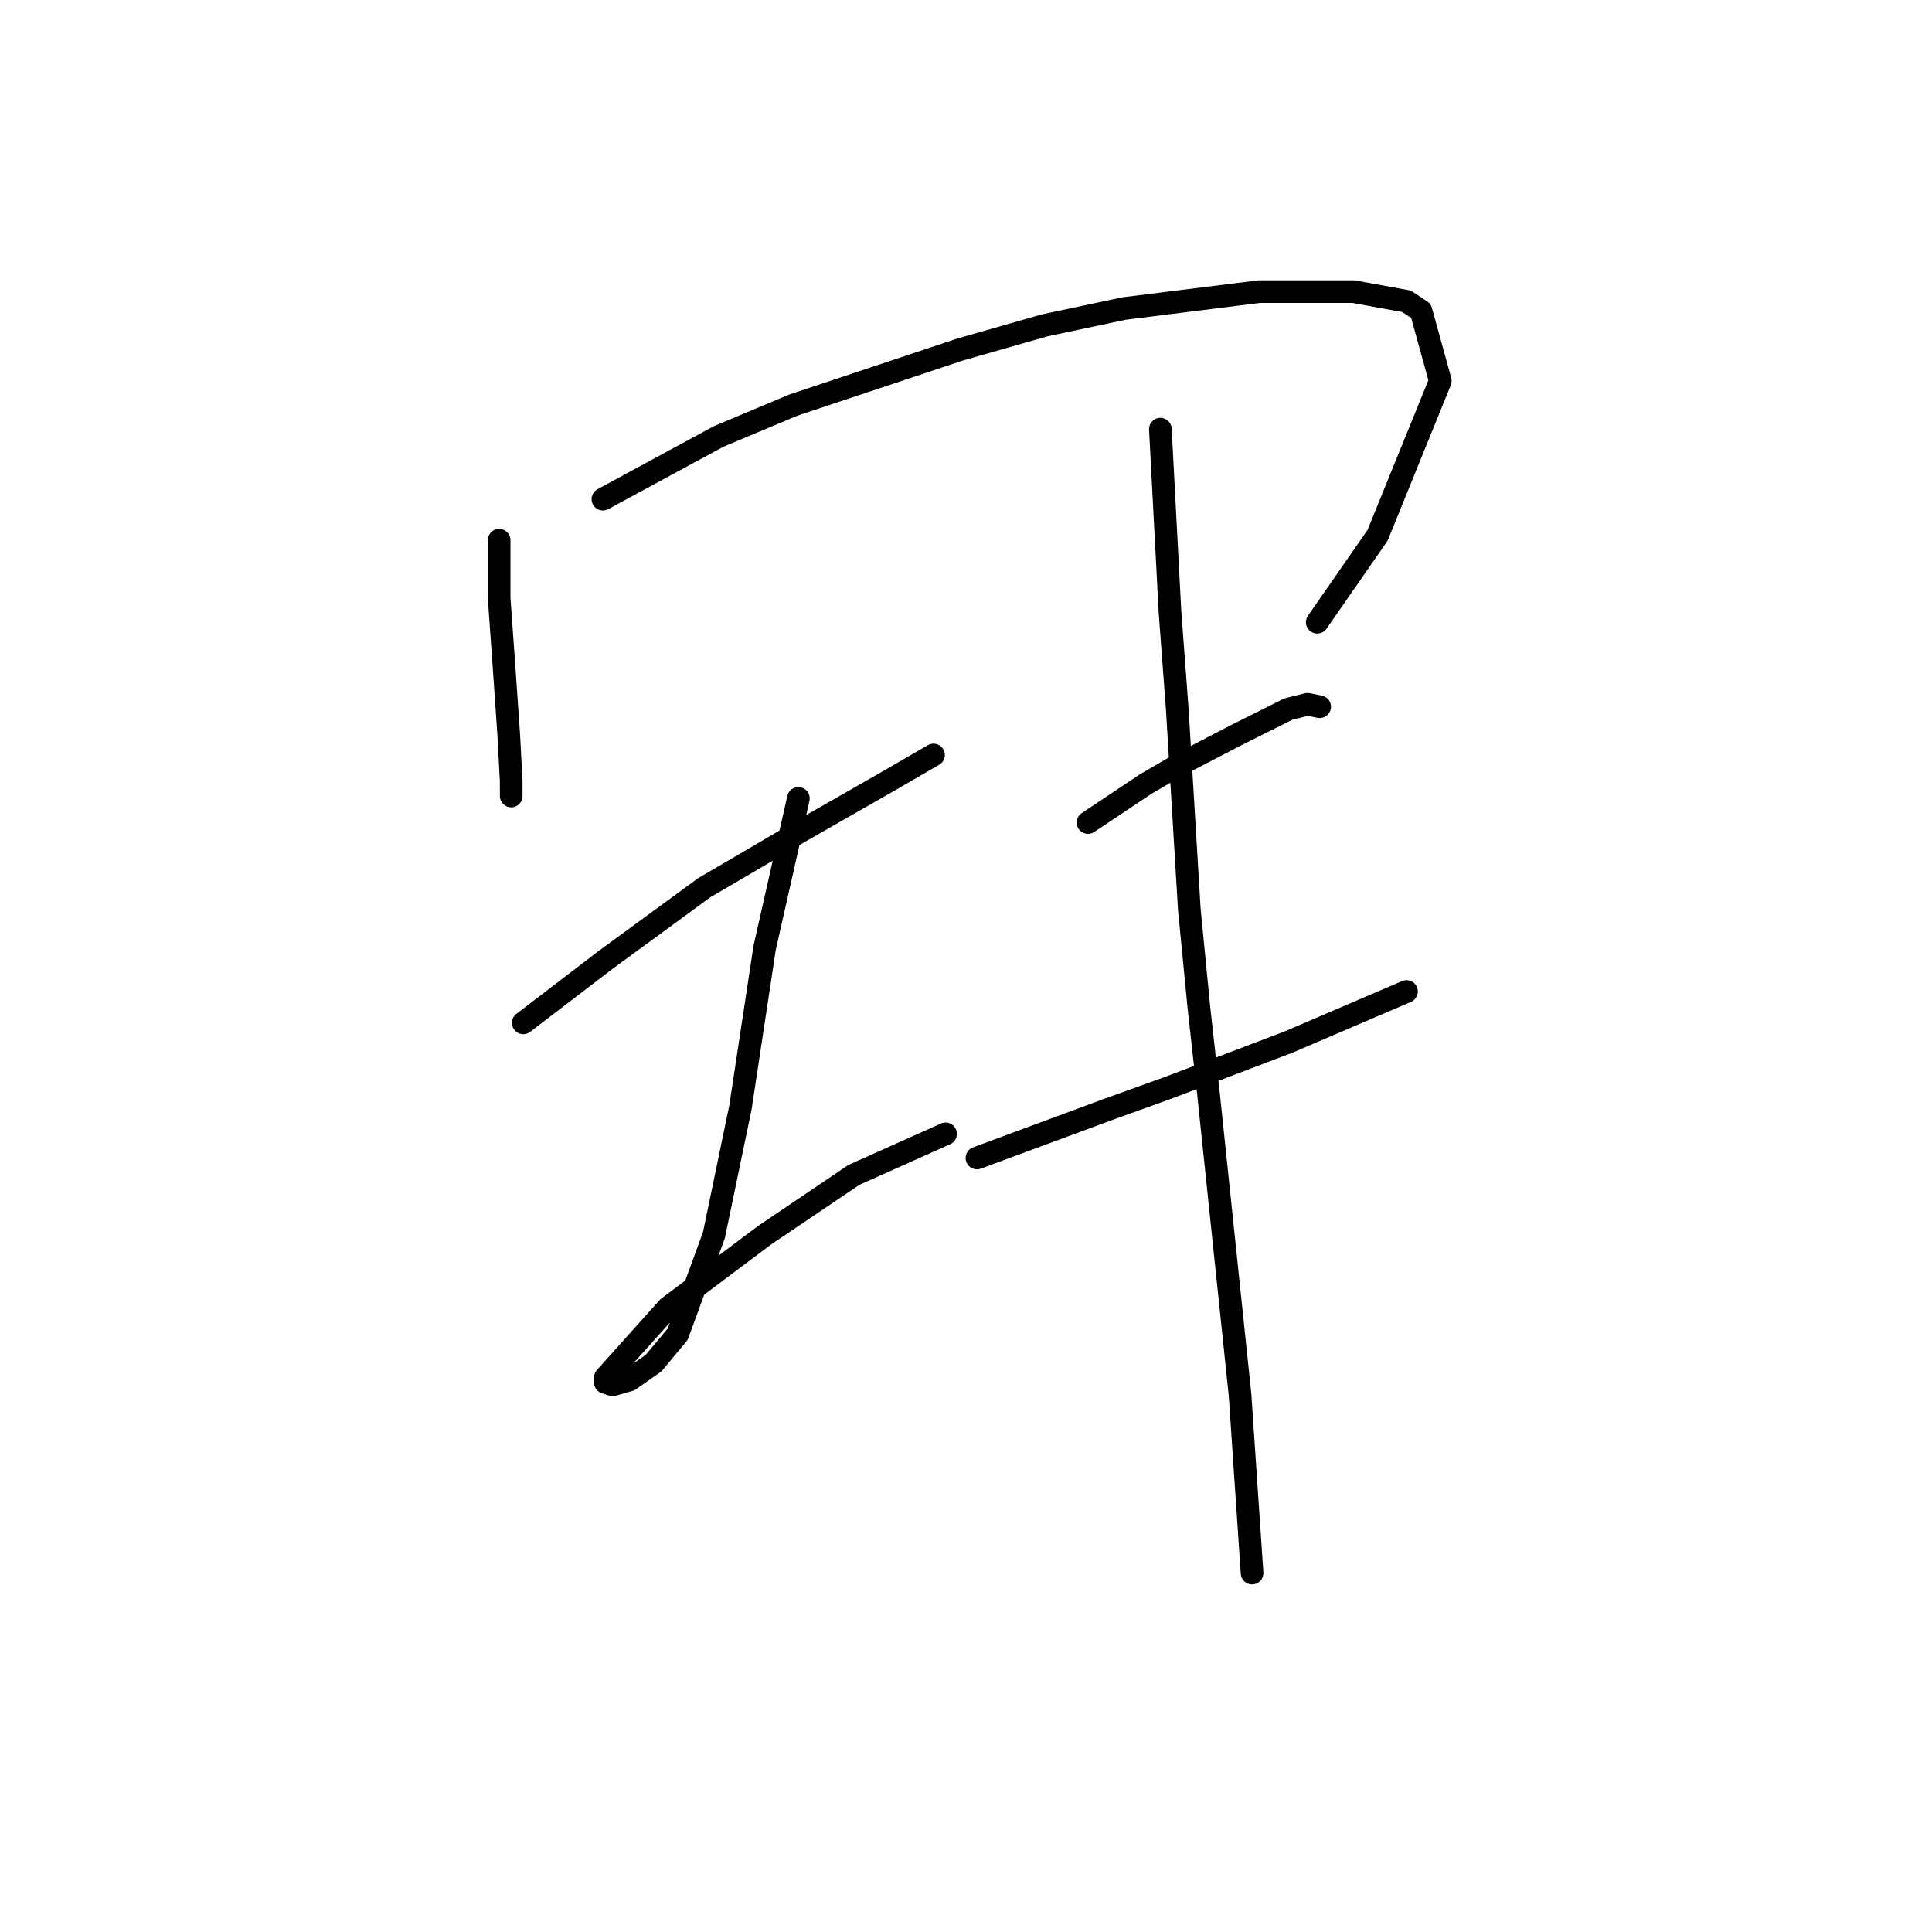 <?xml version="1.0" standalone="no"?>
    <svg width="256" height="256" xmlns="http://www.w3.org/2000/svg" version="1.1">
    <polyline stroke="black" stroke-width="3" stroke-linecap="round" fill="transparent" stroke-linejoin="round" points="66.138 71.578 66.138 75.415 66.138 79.253 66.777 88.206 67.417 97.48 67.736 103.555 67.736 105.474 67.736 105.474 " />
        <polyline stroke="black" stroke-width="3" stroke-linecap="round" fill="transparent" stroke-linejoin="round" points="79.888 66.142 87.562 61.985 95.237 57.828 105.15 53.671 127.214 46.316 138.406 43.118 148.959 40.88 166.866 38.642 179.337 38.642 186.372 39.921 188.291 41.2 190.849 50.473 182.535 70.939 174.541 82.45 174.541 82.45 " />
        <polyline stroke="black" stroke-width="3" stroke-linecap="round" fill="transparent" stroke-linejoin="round" points="69.335 135.533 74.771 131.376 80.208 127.219 93.318 117.626 106.429 109.951 117.621 103.555 123.697 100.038 123.697 100.038 " />
        <polyline stroke="black" stroke-width="3" stroke-linecap="round" fill="transparent" stroke-linejoin="round" points="105.79 105.794 103.551 115.707 101.313 125.62 98.115 146.725 94.597 163.673 89.801 176.784 86.603 180.621 83.405 182.859 81.167 183.499 80.208 183.179 80.208 182.539 88.522 173.266 101.313 163.673 113.144 155.679 125.296 150.242 125.296 150.242 " />
        <polyline stroke="black" stroke-width="3" stroke-linecap="round" fill="transparent" stroke-linejoin="round" points="144.162 108.992 148 106.433 151.837 103.875 155.674 101.637 163.668 97.48 170.703 93.962 173.262 93.323 174.86 93.643 174.86 93.643 " />
        <polyline stroke="black" stroke-width="3" stroke-linecap="round" fill="transparent" stroke-linejoin="round" points="129.453 153.44 138.087 150.242 146.72 147.045 154.715 144.167 170.703 138.091 186.372 131.376 186.372 131.376 " />
        <polyline stroke="black" stroke-width="3" stroke-linecap="round" fill="transparent" stroke-linejoin="round" points="153.755 56.869 154.395 69.02 155.035 81.171 155.994 93.962 157.593 120.503 158.872 133.614 160.151 145.126 164.308 184.778 165.907 208.441 165.907 208.441 " />
        </svg>